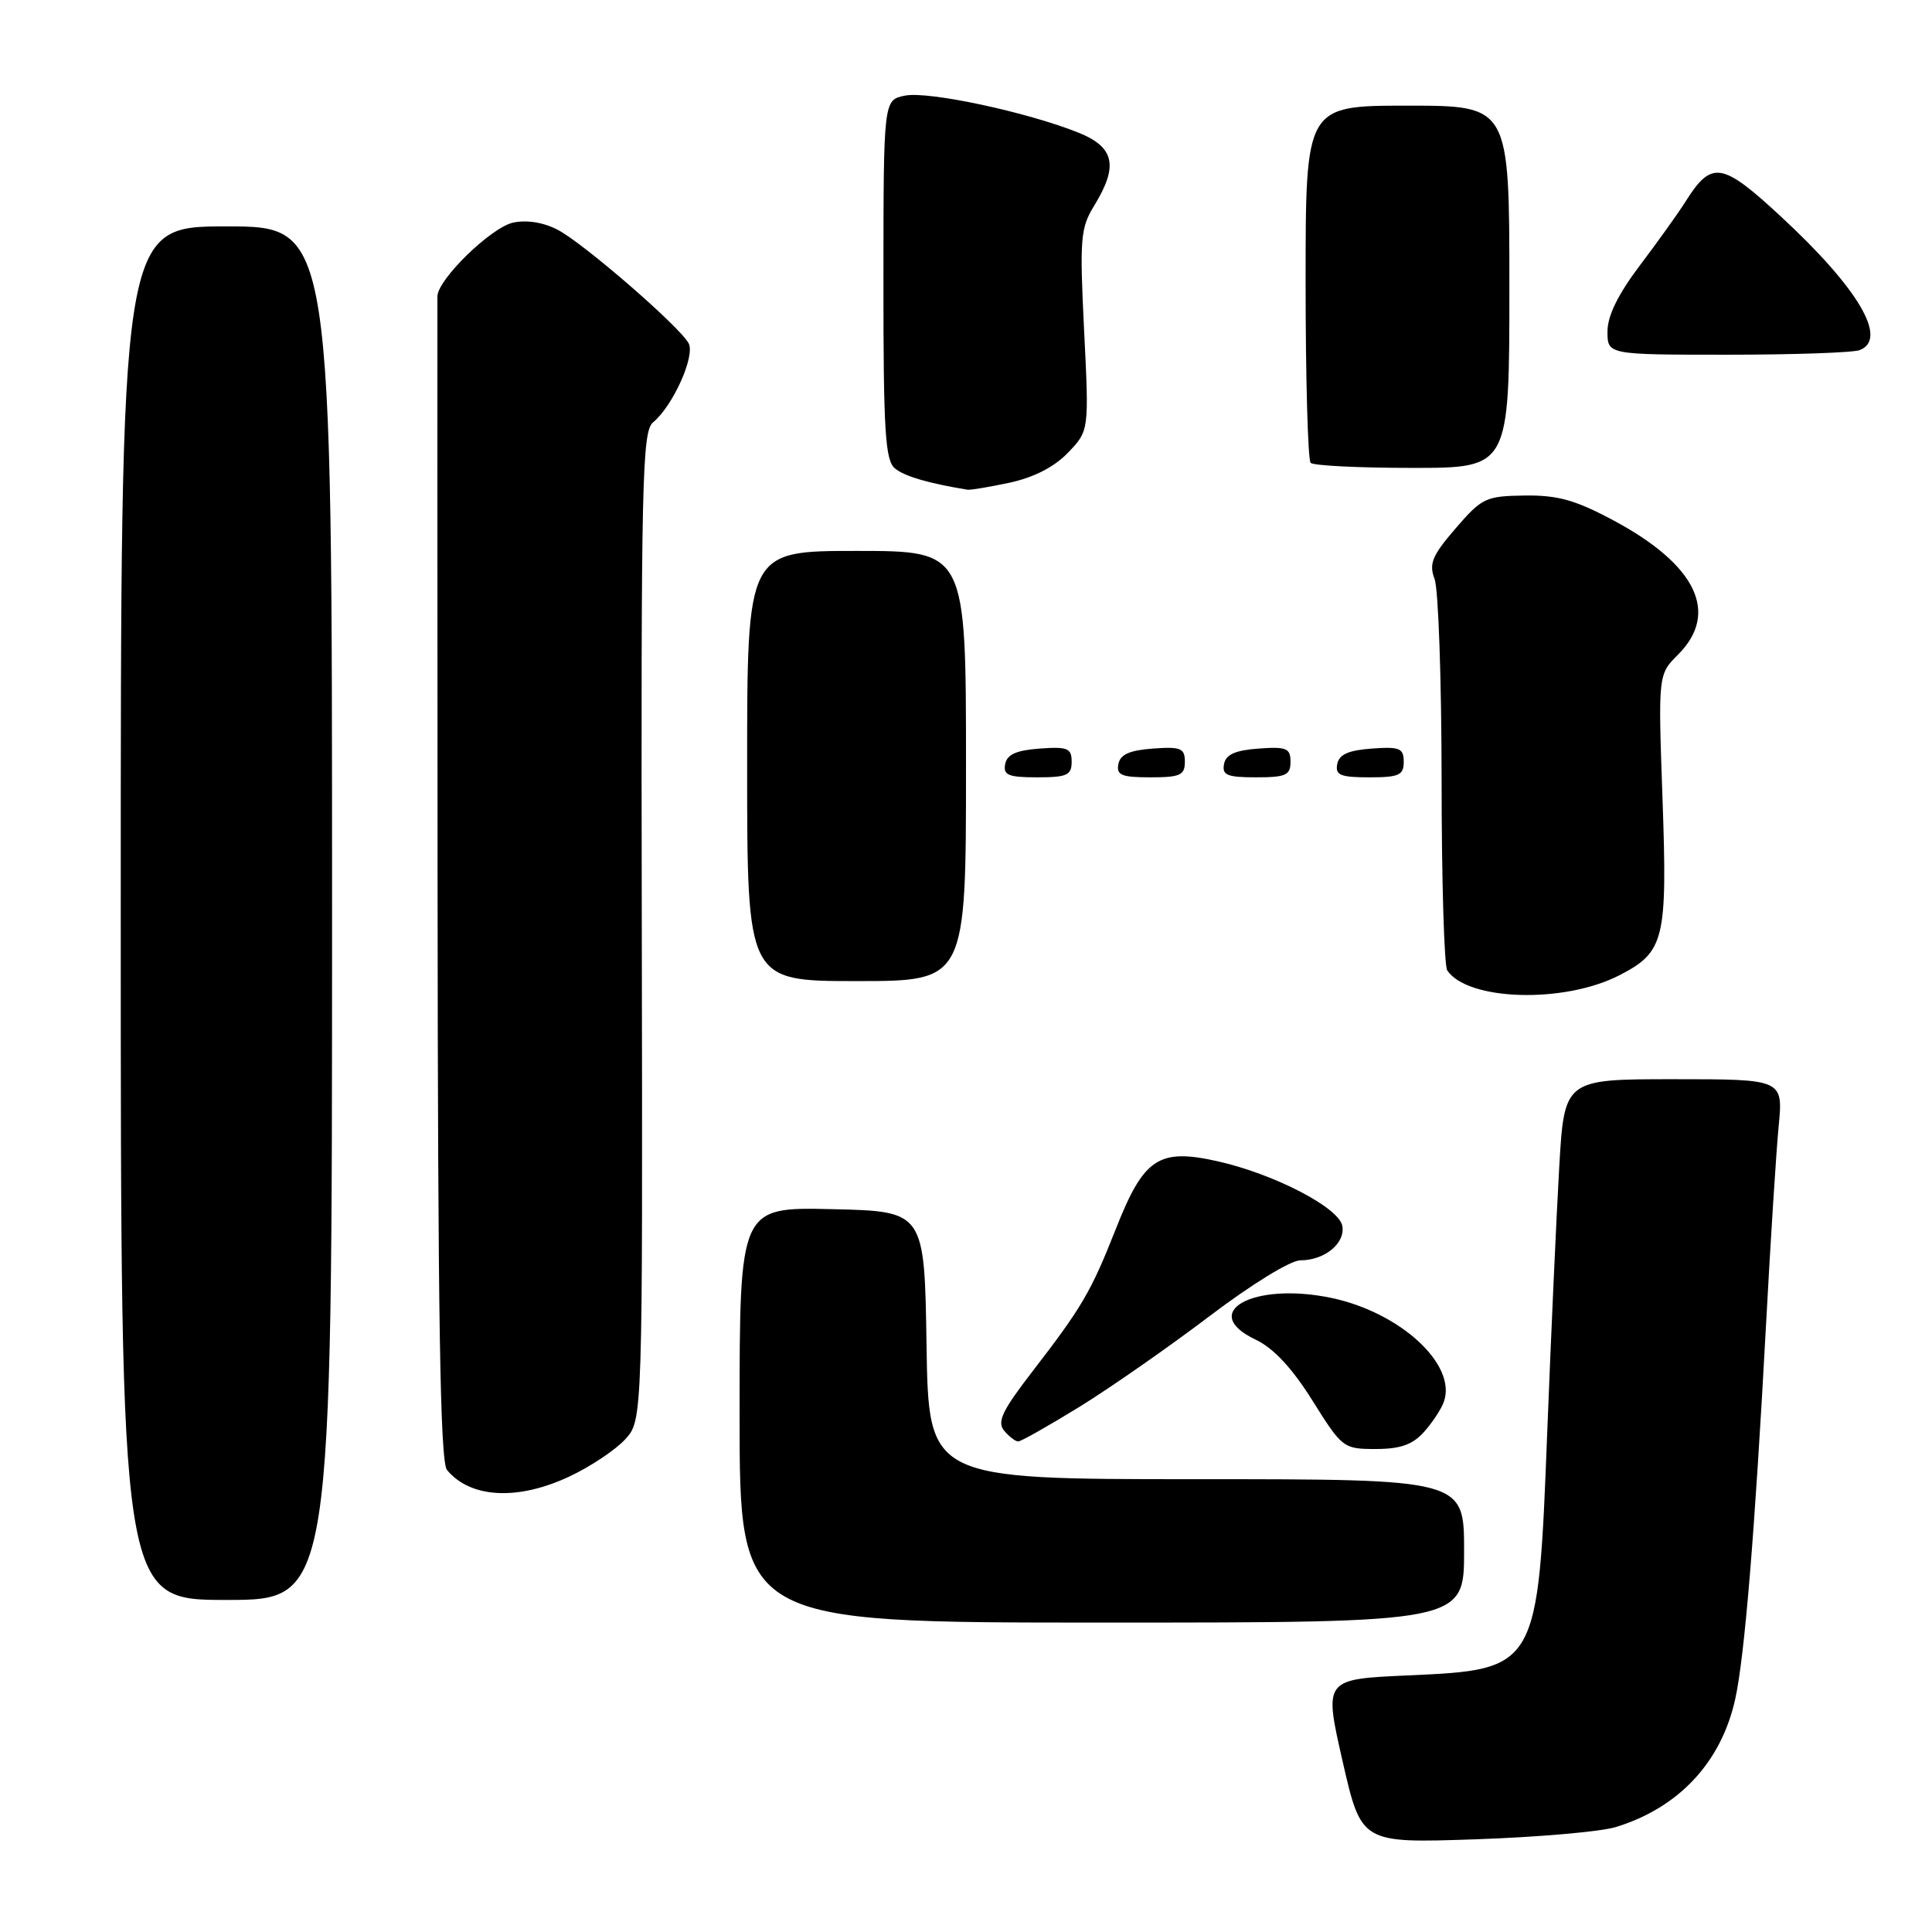 <?xml version="1.0" encoding="UTF-8" standalone="no"?>
<!DOCTYPE svg PUBLIC "-//W3C//DTD SVG 1.1//EN" "http://www.w3.org/Graphics/SVG/1.1/DTD/svg11.dtd" >
<svg xmlns="http://www.w3.org/2000/svg" xmlns:xlink="http://www.w3.org/1999/xlink" version="1.1" viewBox="0 0 256 256">
 <g >
 <path fill="currentColor"
d=" M 214.12 242.09 C 222.44 239.53 228.04 233.54 229.91 225.21 C 231.16 219.65 232.52 203.13 234.01 175.50 C 234.60 164.50 235.35 152.69 235.68 149.25 C 236.28 143.00 236.28 143.00 221.78 143.00 C 207.28 143.00 207.28 143.00 206.60 154.75 C 206.23 161.21 205.52 176.93 205.02 189.68 C 203.80 221.20 203.78 221.23 186.56 222.00 C 175.42 222.50 175.42 222.50 177.90 233.37 C 180.38 244.23 180.38 244.23 195.44 243.72 C 203.72 243.44 212.13 242.71 214.12 242.09 Z  M 194.00 205.50 C 194.00 196.00 194.00 196.00 158.52 196.00 C 123.05 196.00 123.05 196.00 122.77 178.25 C 122.50 160.50 122.50 160.50 110.25 160.22 C 98.00 159.94 98.00 159.94 98.00 187.47 C 98.00 215.00 98.00 215.00 146.00 215.00 C 194.00 215.00 194.00 215.00 194.00 205.50 Z  M 44.00 121.00 C 44.00 30.00 44.00 30.00 30.00 30.00 C 16.00 30.00 16.00 30.00 16.00 121.00 C 16.00 212.00 16.00 212.00 30.00 212.00 C 44.00 212.00 44.00 212.00 44.00 121.00 Z  M 75.50 195.62 C 78.25 194.33 81.55 192.12 82.83 190.73 C 85.16 188.20 85.16 188.20 85.04 122.75 C 84.93 63.69 85.08 57.18 86.53 55.97 C 89.18 53.78 92.16 47.12 91.24 45.47 C 89.96 43.18 77.27 32.19 73.88 30.44 C 72.00 29.46 69.77 29.11 67.98 29.50 C 65.06 30.15 58.03 36.99 57.96 39.25 C 57.95 39.94 57.95 74.89 57.98 116.91 C 58.02 174.85 58.32 193.68 59.23 194.78 C 62.35 198.54 68.62 198.87 75.50 195.62 Z  M 188.68 189.75 C 189.79 188.51 190.98 186.71 191.32 185.74 C 193.07 180.81 185.53 173.88 176.36 171.97 C 166.05 169.83 158.74 173.89 166.38 177.51 C 168.74 178.63 171.20 181.26 173.91 185.59 C 177.85 191.88 178.01 192.00 182.29 192.00 C 185.55 192.00 187.16 191.43 188.68 189.75 Z  M 143.04 186.41 C 147.14 183.88 154.88 178.48 160.25 174.41 C 165.84 170.17 171.00 167.00 172.31 167.00 C 175.53 167.00 178.29 164.73 177.86 162.43 C 177.41 160.00 168.79 155.54 161.32 153.87 C 153.54 152.13 151.56 153.44 147.87 162.80 C 144.55 171.21 143.38 173.20 136.73 181.82 C 132.80 186.92 132.09 188.41 133.05 189.57 C 133.71 190.35 134.55 191.00 134.92 191.00 C 135.29 191.00 138.94 188.93 143.04 186.41 Z  M 214.55 129.24 C 220.56 126.16 220.95 124.56 220.29 105.79 C 219.71 89.38 219.71 89.38 222.35 86.74 C 227.86 81.23 224.79 74.84 213.80 68.96 C 208.76 66.26 206.41 65.60 202.03 65.66 C 196.87 65.73 196.36 65.97 192.87 70.02 C 189.76 73.63 189.32 74.70 190.09 76.72 C 190.59 78.05 191.01 90.01 191.02 103.32 C 191.02 116.62 191.36 127.99 191.77 128.59 C 194.50 132.62 207.24 132.99 214.55 129.24 Z  M 128.00 101.50 C 128.00 73.00 128.00 73.00 113.50 73.00 C 99.00 73.00 99.00 73.00 99.00 101.50 C 99.00 130.00 99.00 130.00 113.50 130.00 C 128.00 130.00 128.00 130.00 128.00 101.50 Z  M 142.00 100.94 C 142.00 99.14 141.47 98.92 137.76 99.19 C 134.66 99.42 133.43 99.97 133.19 101.25 C 132.91 102.71 133.61 103.00 137.43 103.00 C 141.38 103.00 142.00 102.72 142.00 100.94 Z  M 157.00 100.94 C 157.00 99.14 156.47 98.92 152.76 99.19 C 149.66 99.42 148.43 99.97 148.19 101.25 C 147.91 102.71 148.61 103.00 152.43 103.00 C 156.38 103.00 157.00 102.72 157.00 100.94 Z  M 171.00 100.94 C 171.00 99.14 170.47 98.92 166.76 99.19 C 163.66 99.42 162.43 99.97 162.19 101.25 C 161.91 102.71 162.61 103.00 166.43 103.00 C 170.38 103.00 171.00 102.72 171.00 100.94 Z  M 186.00 100.94 C 186.00 99.14 185.47 98.92 181.76 99.19 C 178.66 99.42 177.43 99.97 177.19 101.25 C 176.91 102.71 177.61 103.00 181.43 103.00 C 185.38 103.00 186.00 102.72 186.00 100.94 Z  M 133.82 63.95 C 137.00 63.26 139.71 61.87 141.52 59.98 C 144.31 57.07 144.31 57.07 143.65 43.78 C 143.05 31.58 143.16 30.23 145.00 27.23 C 148.23 21.95 147.68 19.49 142.86 17.56 C 136.07 14.84 122.99 12.05 119.92 12.67 C 117.07 13.24 117.07 13.24 117.06 37.02 C 117.05 57.13 117.29 60.99 118.58 62.06 C 119.83 63.11 122.98 64.03 128.20 64.89 C 128.59 64.95 131.11 64.53 133.82 63.95 Z  M 200.00 38.00 C 200.00 14.00 200.00 14.00 186.50 14.00 C 173.00 14.00 173.00 14.00 173.00 37.33 C 173.00 50.17 173.30 60.97 173.67 61.33 C 174.03 61.70 180.11 62.00 187.17 62.00 C 200.00 62.00 200.00 62.00 200.00 38.00 Z  M 246.42 46.39 C 250.22 44.93 246.25 38.20 236.01 28.72 C 228.12 21.41 226.80 21.21 223.29 26.79 C 222.35 28.28 219.65 32.05 217.29 35.17 C 214.40 39.00 213.00 41.85 213.00 43.92 C 213.00 47.00 213.00 47.00 228.92 47.00 C 237.67 47.00 245.55 46.73 246.42 46.39 Z "/>
</g>
</svg>